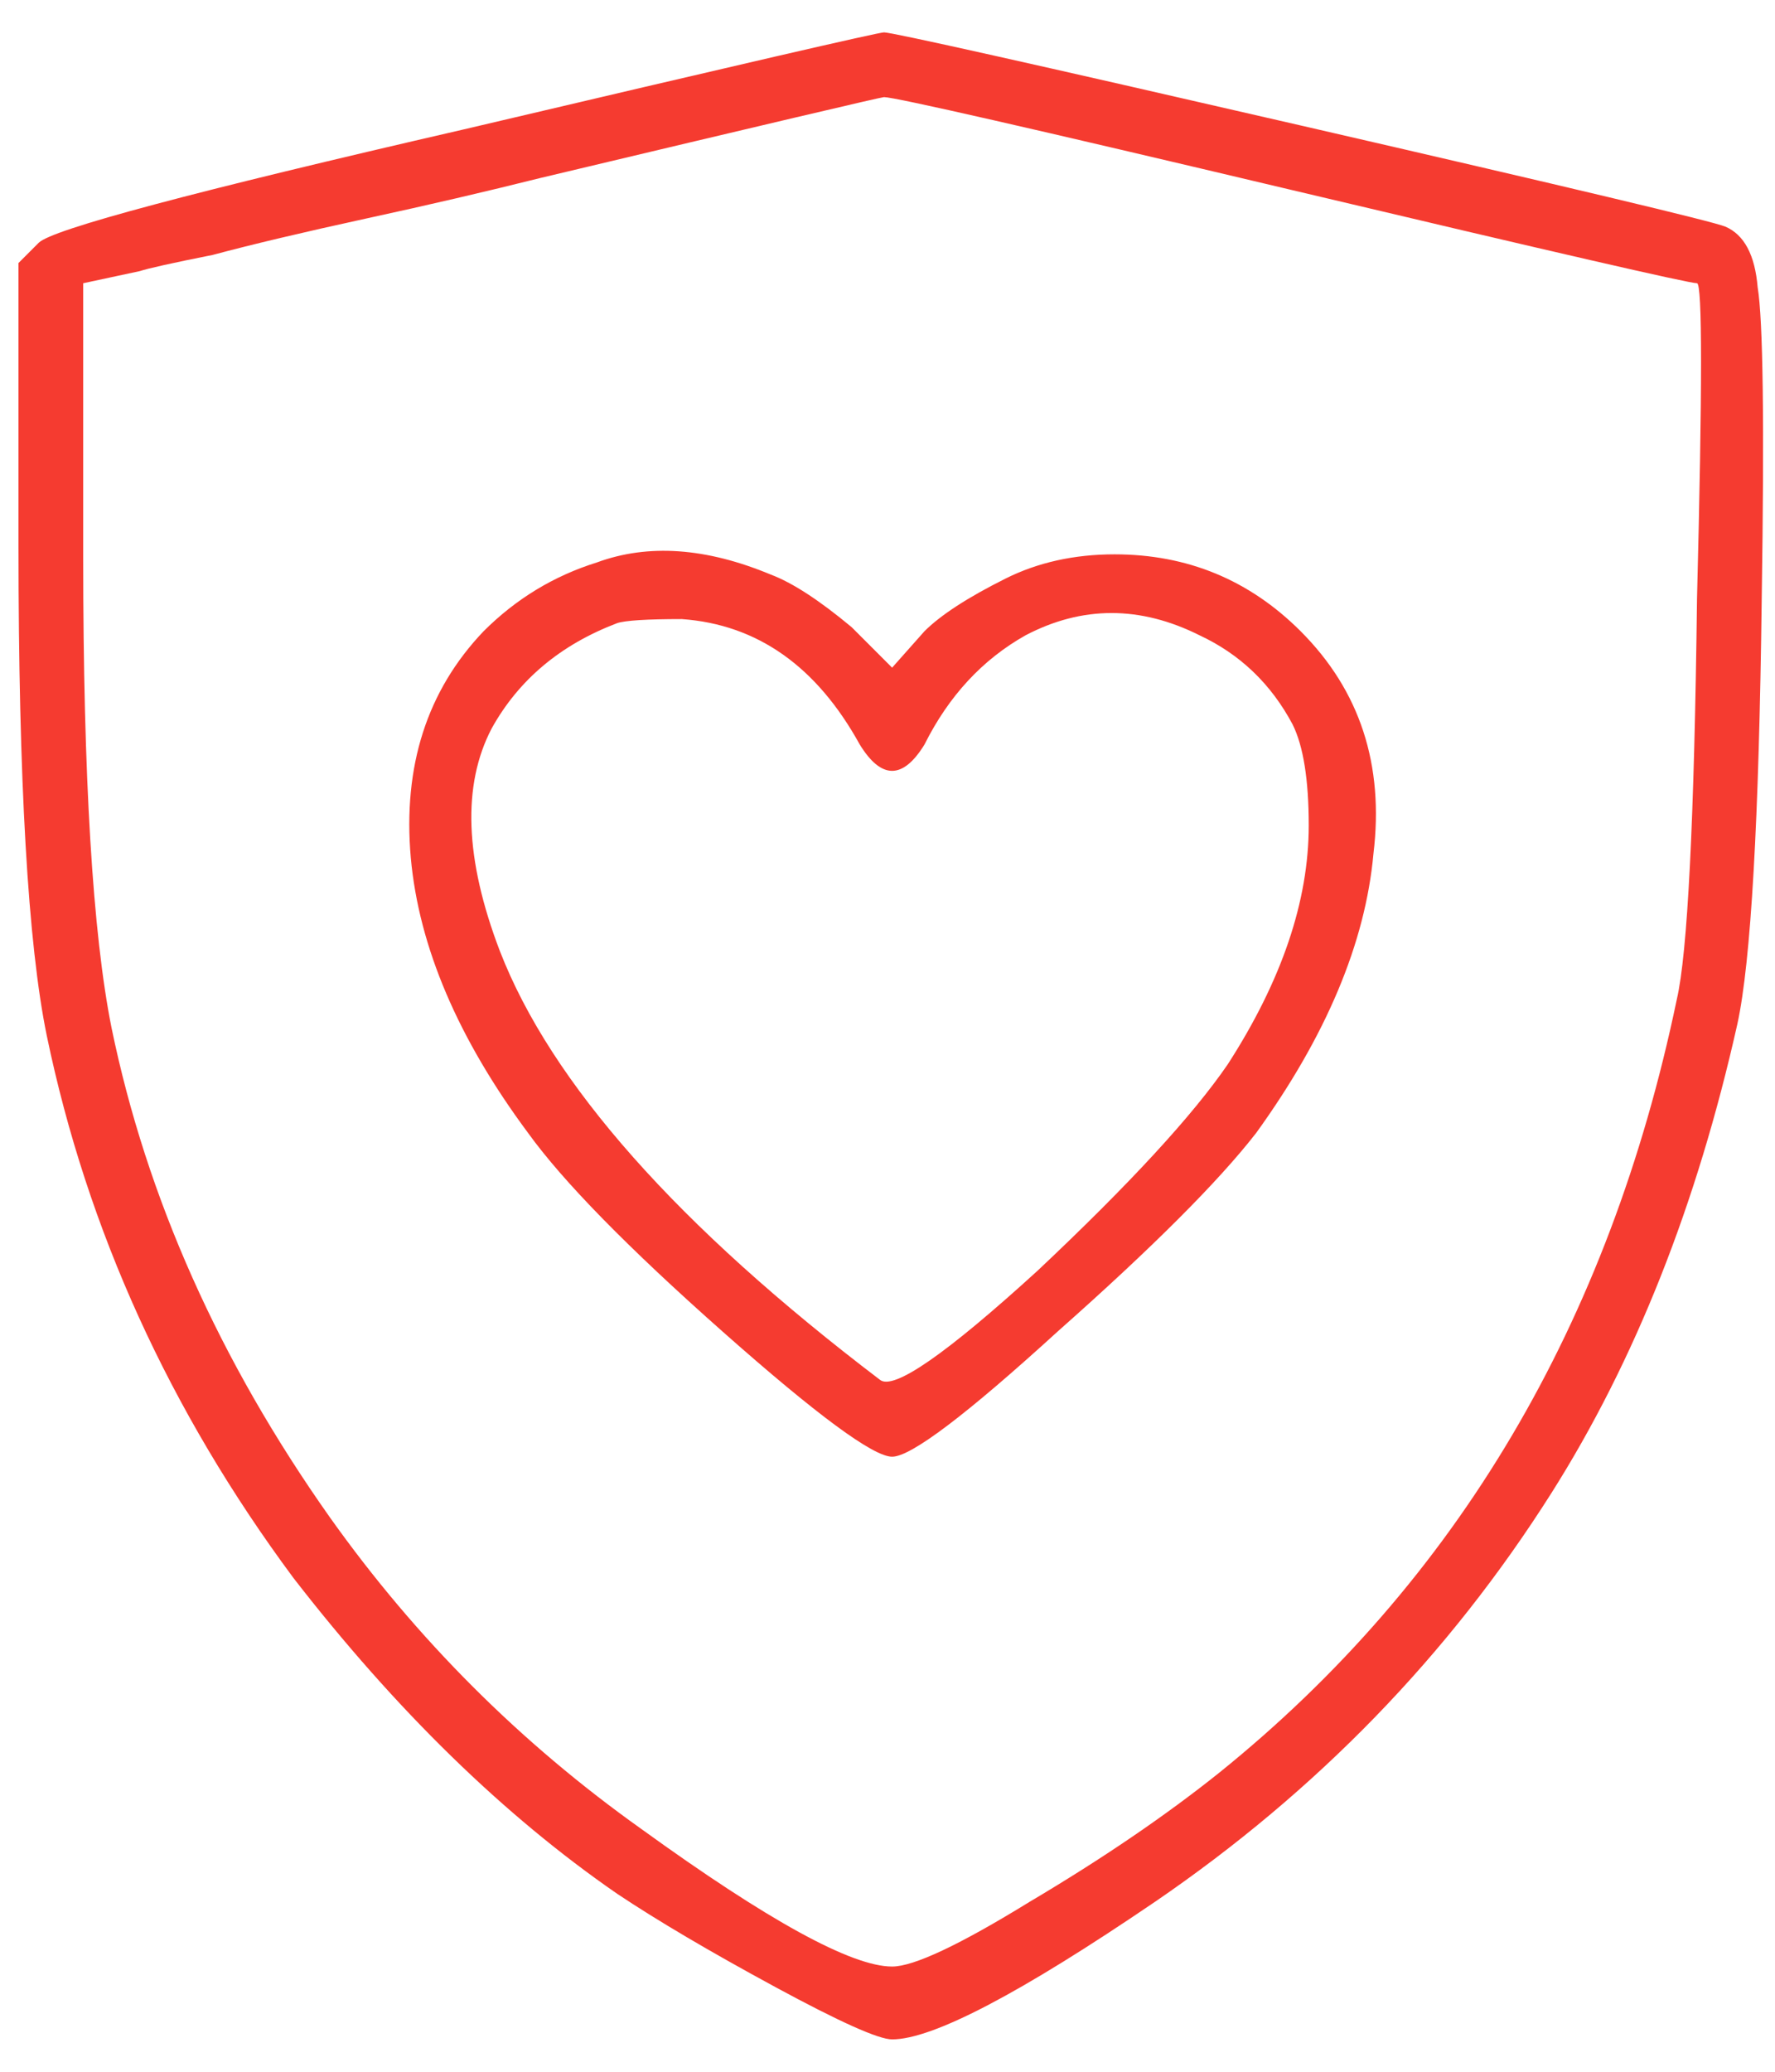 <svg width="48" height="56" viewBox="0 0 48 56" fill="none" xmlns="http://www.w3.org/2000/svg">
<path d="M12.531 3.5C19.969 1.75 23.76 0.875 23.906 0.875C24.125 0.875 27.88 1.714 35.172 3.391C42.464 5.068 46.292 5.979 46.656 6.125C47.167 6.344 47.458 6.891 47.531 7.766C47.677 8.641 47.714 11.448 47.641 16.188C47.568 22.167 47.349 25.995 46.984 27.672C45.891 32.557 44.214 36.786 41.953 40.359C39.182 44.734 35.609 48.417 31.234 51.406C27.588 53.885 25.219 55.125 24.125 55.125C23.76 55.125 22.703 54.651 20.953 53.703C19.203 52.755 17.781 51.917 16.688 51.188C13.625 49.073 10.708 46.229 7.938 42.656C4.583 38.135 2.359 33.25 1.266 28C0.755 25.521 0.5 21.109 0.5 14.766V7.109L1.047 6.562C1.411 6.198 5.24 5.177 12.531 3.5ZM14.609 4.812C13.151 5.177 11.583 5.542 9.906 5.906C8.229 6.271 6.844 6.599 5.75 6.891C4.656 7.109 4 7.255 3.781 7.328L2.25 7.656V15.094C2.25 21 2.505 25.229 3.016 27.781C3.964 32.375 5.932 36.786 8.922 41.016C11.255 44.297 14.062 47.104 17.344 49.438C20.771 51.917 23.031 53.156 24.125 53.156C24.708 53.156 25.948 52.573 27.844 51.406C29.812 50.24 31.526 49.073 32.984 47.906C39.401 42.729 43.521 35.766 45.344 27.016C45.635 25.776 45.818 22.167 45.891 16.188C46.036 10.5 46.036 7.656 45.891 7.656C45.672 7.656 42.026 6.818 34.953 5.141C27.88 3.464 24.198 2.625 23.906 2.625C23.833 2.625 20.734 3.354 14.609 4.812ZM16.141 15.203C17.526 14.693 19.094 14.802 20.844 15.531C21.427 15.75 22.156 16.224 23.031 16.953L24.125 18.047L25 17.062C25.438 16.625 26.167 16.151 27.188 15.641C28.062 15.203 29.047 14.984 30.141 14.984C32.109 14.984 33.786 15.677 35.172 17.062C36.776 18.667 37.432 20.672 37.141 23.078C36.922 25.484 35.865 28 33.969 30.625C32.948 31.938 31.162 33.724 28.609 35.984C26.13 38.245 24.635 39.375 24.125 39.375C23.615 39.375 22.083 38.245 19.531 35.984C16.979 33.724 15.229 31.938 14.281 30.625C12.385 28.073 11.328 25.594 11.109 23.188C10.891 20.708 11.547 18.667 13.078 17.062C13.953 16.188 14.974 15.568 16.141 15.203ZM16.688 16.844C15.156 17.427 14.026 18.375 13.297 19.688C12.495 21.219 12.568 23.224 13.516 25.703C14.901 29.276 18.328 33.141 23.797 37.297C24.162 37.589 25.583 36.604 28.062 34.344C30.542 32.01 32.255 30.151 33.203 28.766C34.661 26.505 35.391 24.354 35.391 22.312C35.391 21.073 35.245 20.162 34.953 19.578C34.37 18.484 33.531 17.682 32.438 17.172C30.833 16.37 29.266 16.37 27.734 17.172C26.568 17.828 25.656 18.812 25 20.125C24.417 21.073 23.833 21.073 23.25 20.125C22.083 18.01 20.479 16.88 18.438 16.734C17.49 16.734 16.906 16.771 16.688 16.844Z" fill="#F53B30"/>
</svg>

